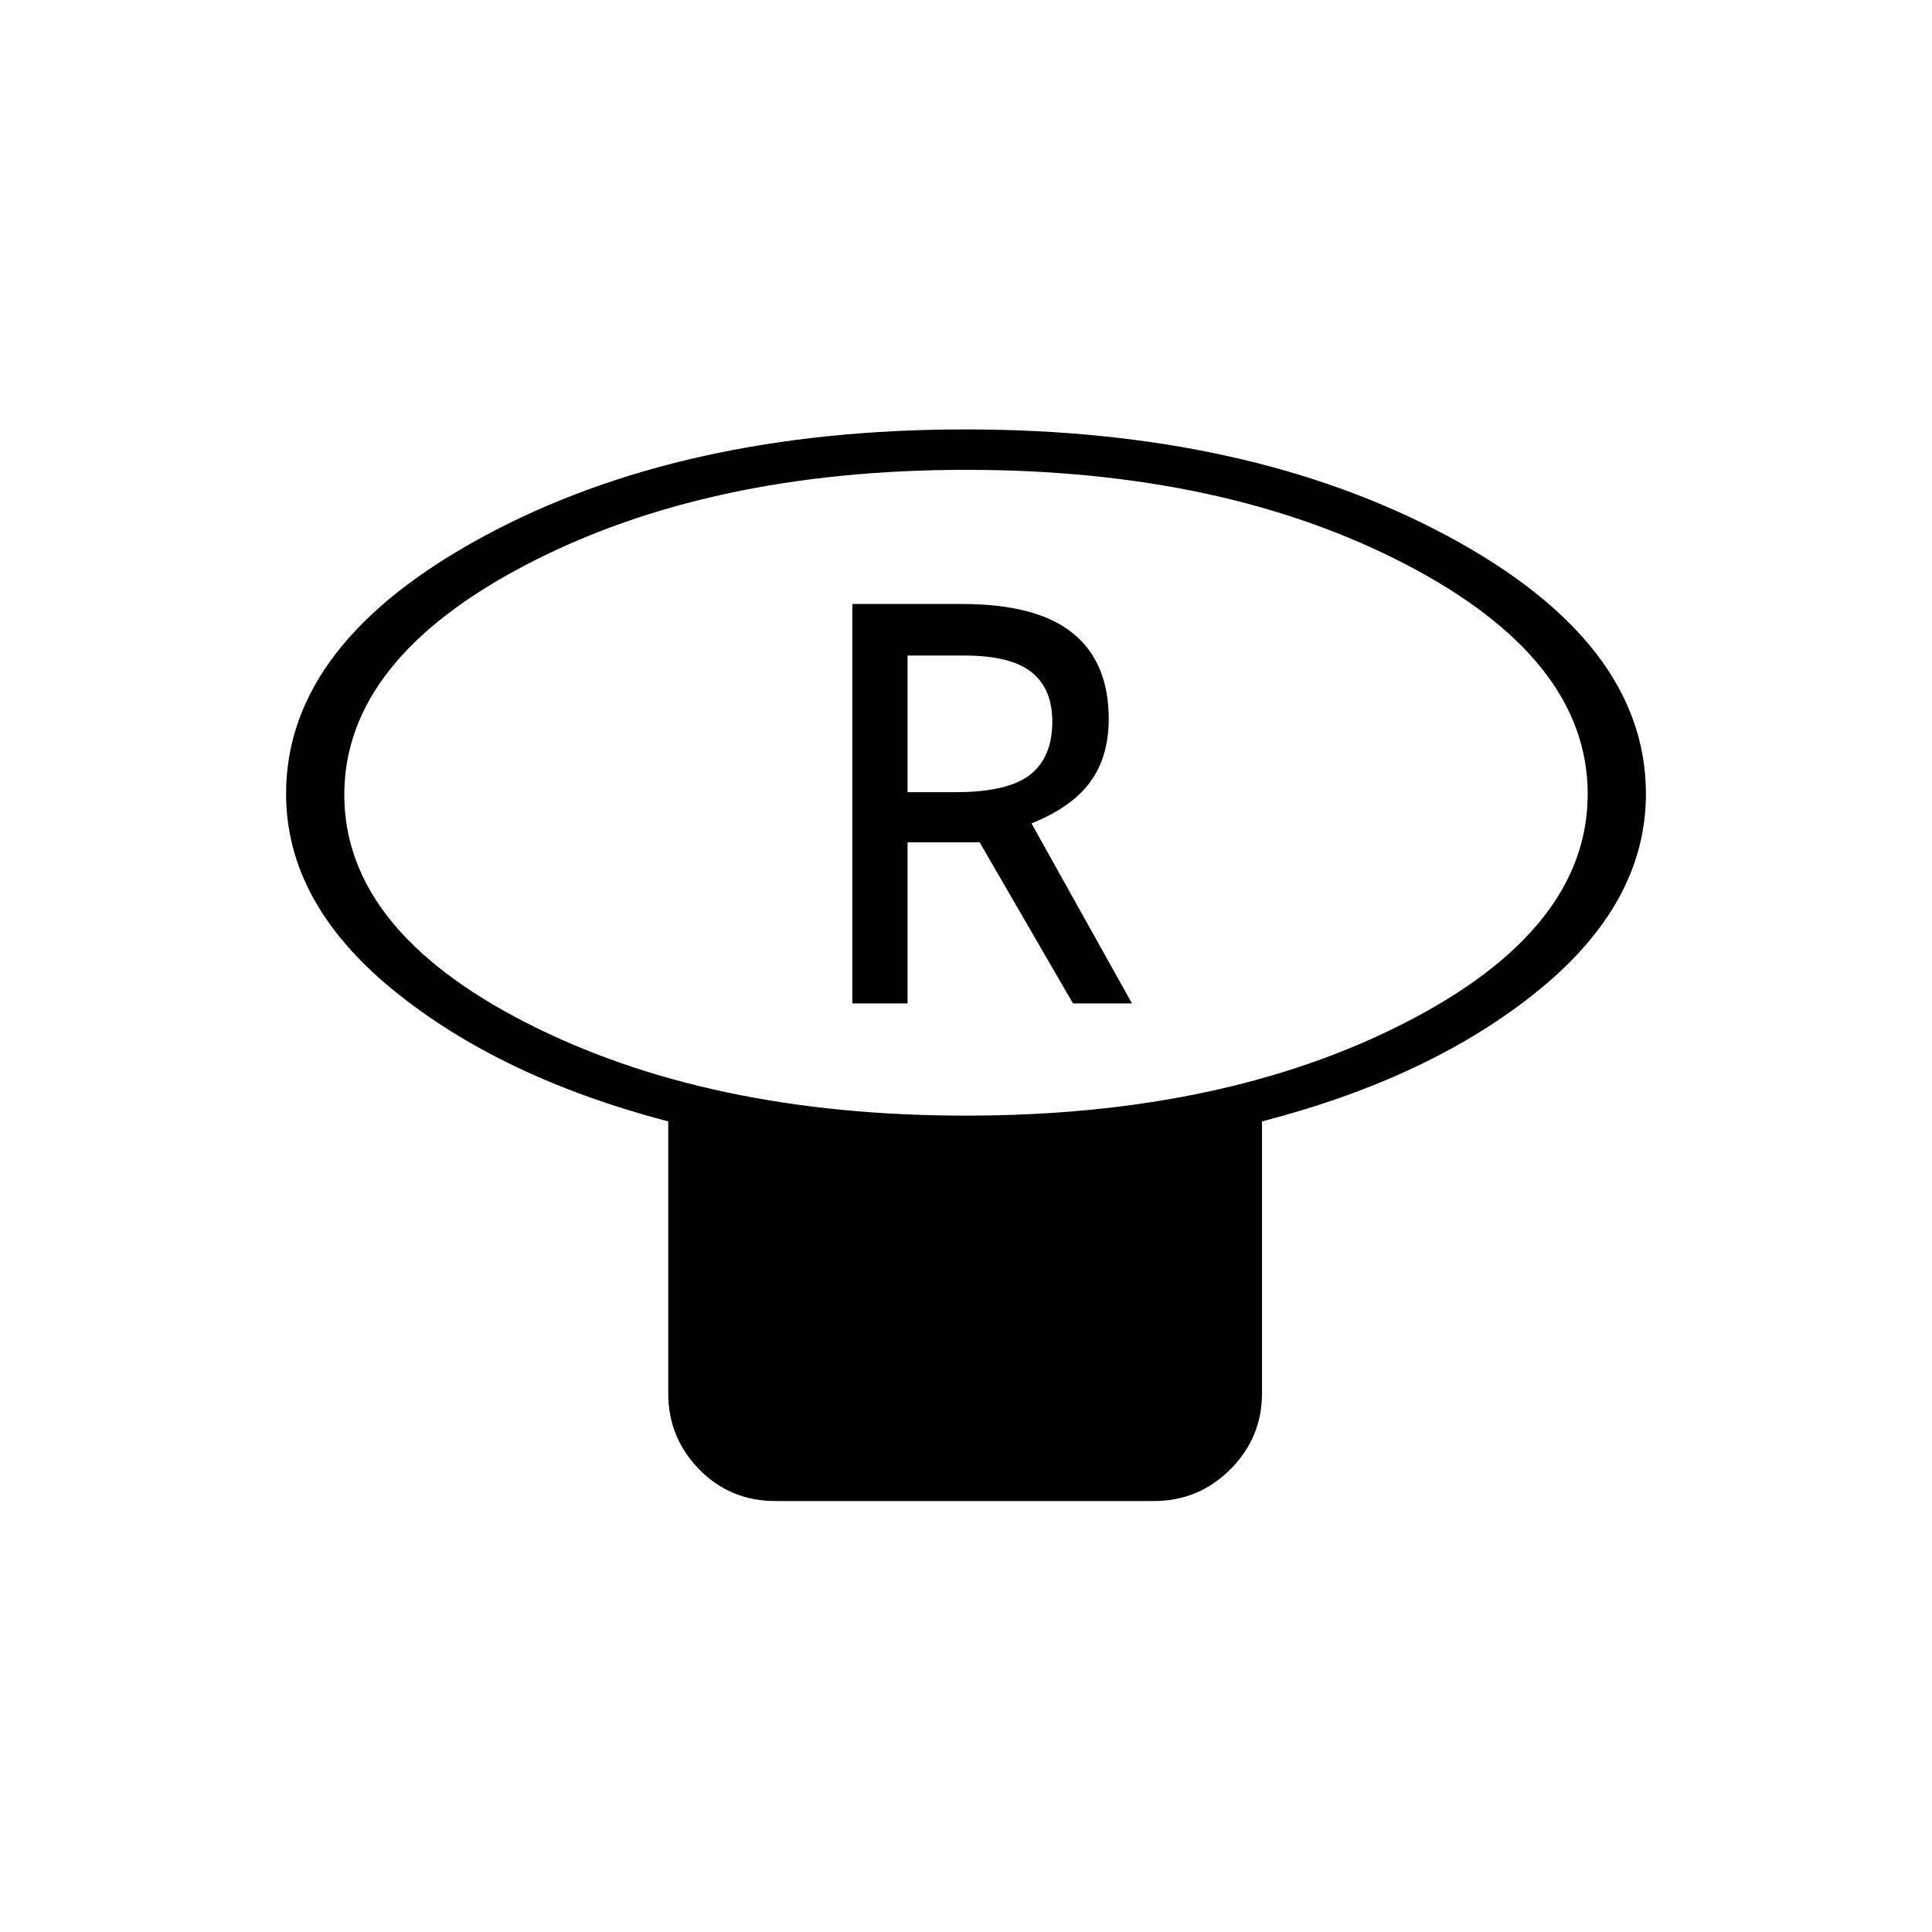 <svg xmlns="http://www.w3.org/2000/svg" height="20" viewBox="0 -960 960 960" width="20"><path d="M479.97-405.65q128.3 0 218.63-46.37 90.32-46.38 90.32-113.44t-90.3-114.07q-90.3-47.01-218.59-47.01-128.3 0-218.63 47.18-90.32 47.19-90.32 114.25t90.3 113.26q90.3 46.2 218.59 46.2Zm147.11 2.88v135.08q0 22.08-15.75 37.81-15.75 15.73-37.86 15.73H385.3q-22.47 0-37.87-15.73-15.39-15.73-15.39-37.81v-135.08q-83.5-21.88-136.69-65.32-53.2-43.43-53.2-97.5 0-74.87 98.29-127.95t239.18-53.08q140.88 0 239.55 52.91 98.68 52.91 98.68 128.18 0 54.08-53.2 97.48-53.19 43.4-137.57 65.28ZM480-565.46Zm-56.46 104.04h27.42v-80.04h35.81l46.39 80.04h29.3l-49.92-89.44q20-8.02 29.19-20.59 9.19-12.56 9.19-31.35 0-28.12-17.88-42.6t-54.97-14.48h-54.53v198.46Zm27.42-104.96v-67.89h27.96q23.32 0 33.64 8.27 10.32 8.26 10.32 24.54 0 17.77-11.03 26.42-11.04 8.66-37 8.66h-23.89Z"/></svg>